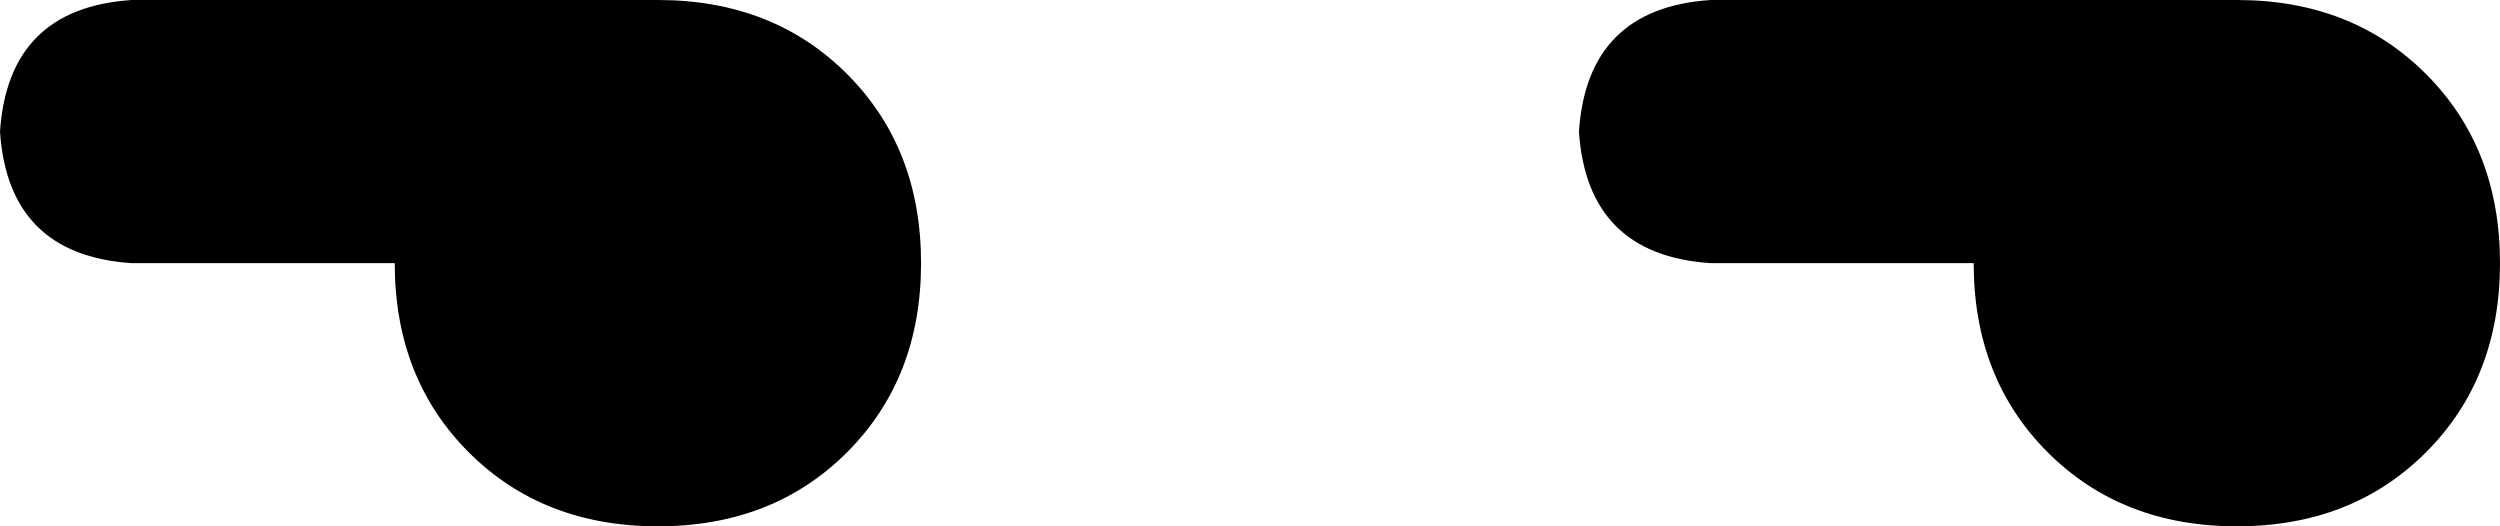 <svg xmlns="http://www.w3.org/2000/svg" viewBox="0 0 304 64">
    <path d="M 0 16 Q 1 1 16 0 L 80 0 Q 94 0 103 9 Q 112 18 112 32 Q 112 46 103 55 Q 94 64 80 64 Q 66 64 57 55 Q 48 46 48 32 L 16 32 Q 1 31 0 16 L 0 16 Z M 192 16 Q 193 1 208 0 L 272 0 Q 286 0 295 9 Q 304 18 304 32 Q 304 46 295 55 Q 286 64 272 64 Q 258 64 249 55 Q 240 46 240 32 L 208 32 Q 193 31 192 16 L 192 16 Z"/>
</svg>
